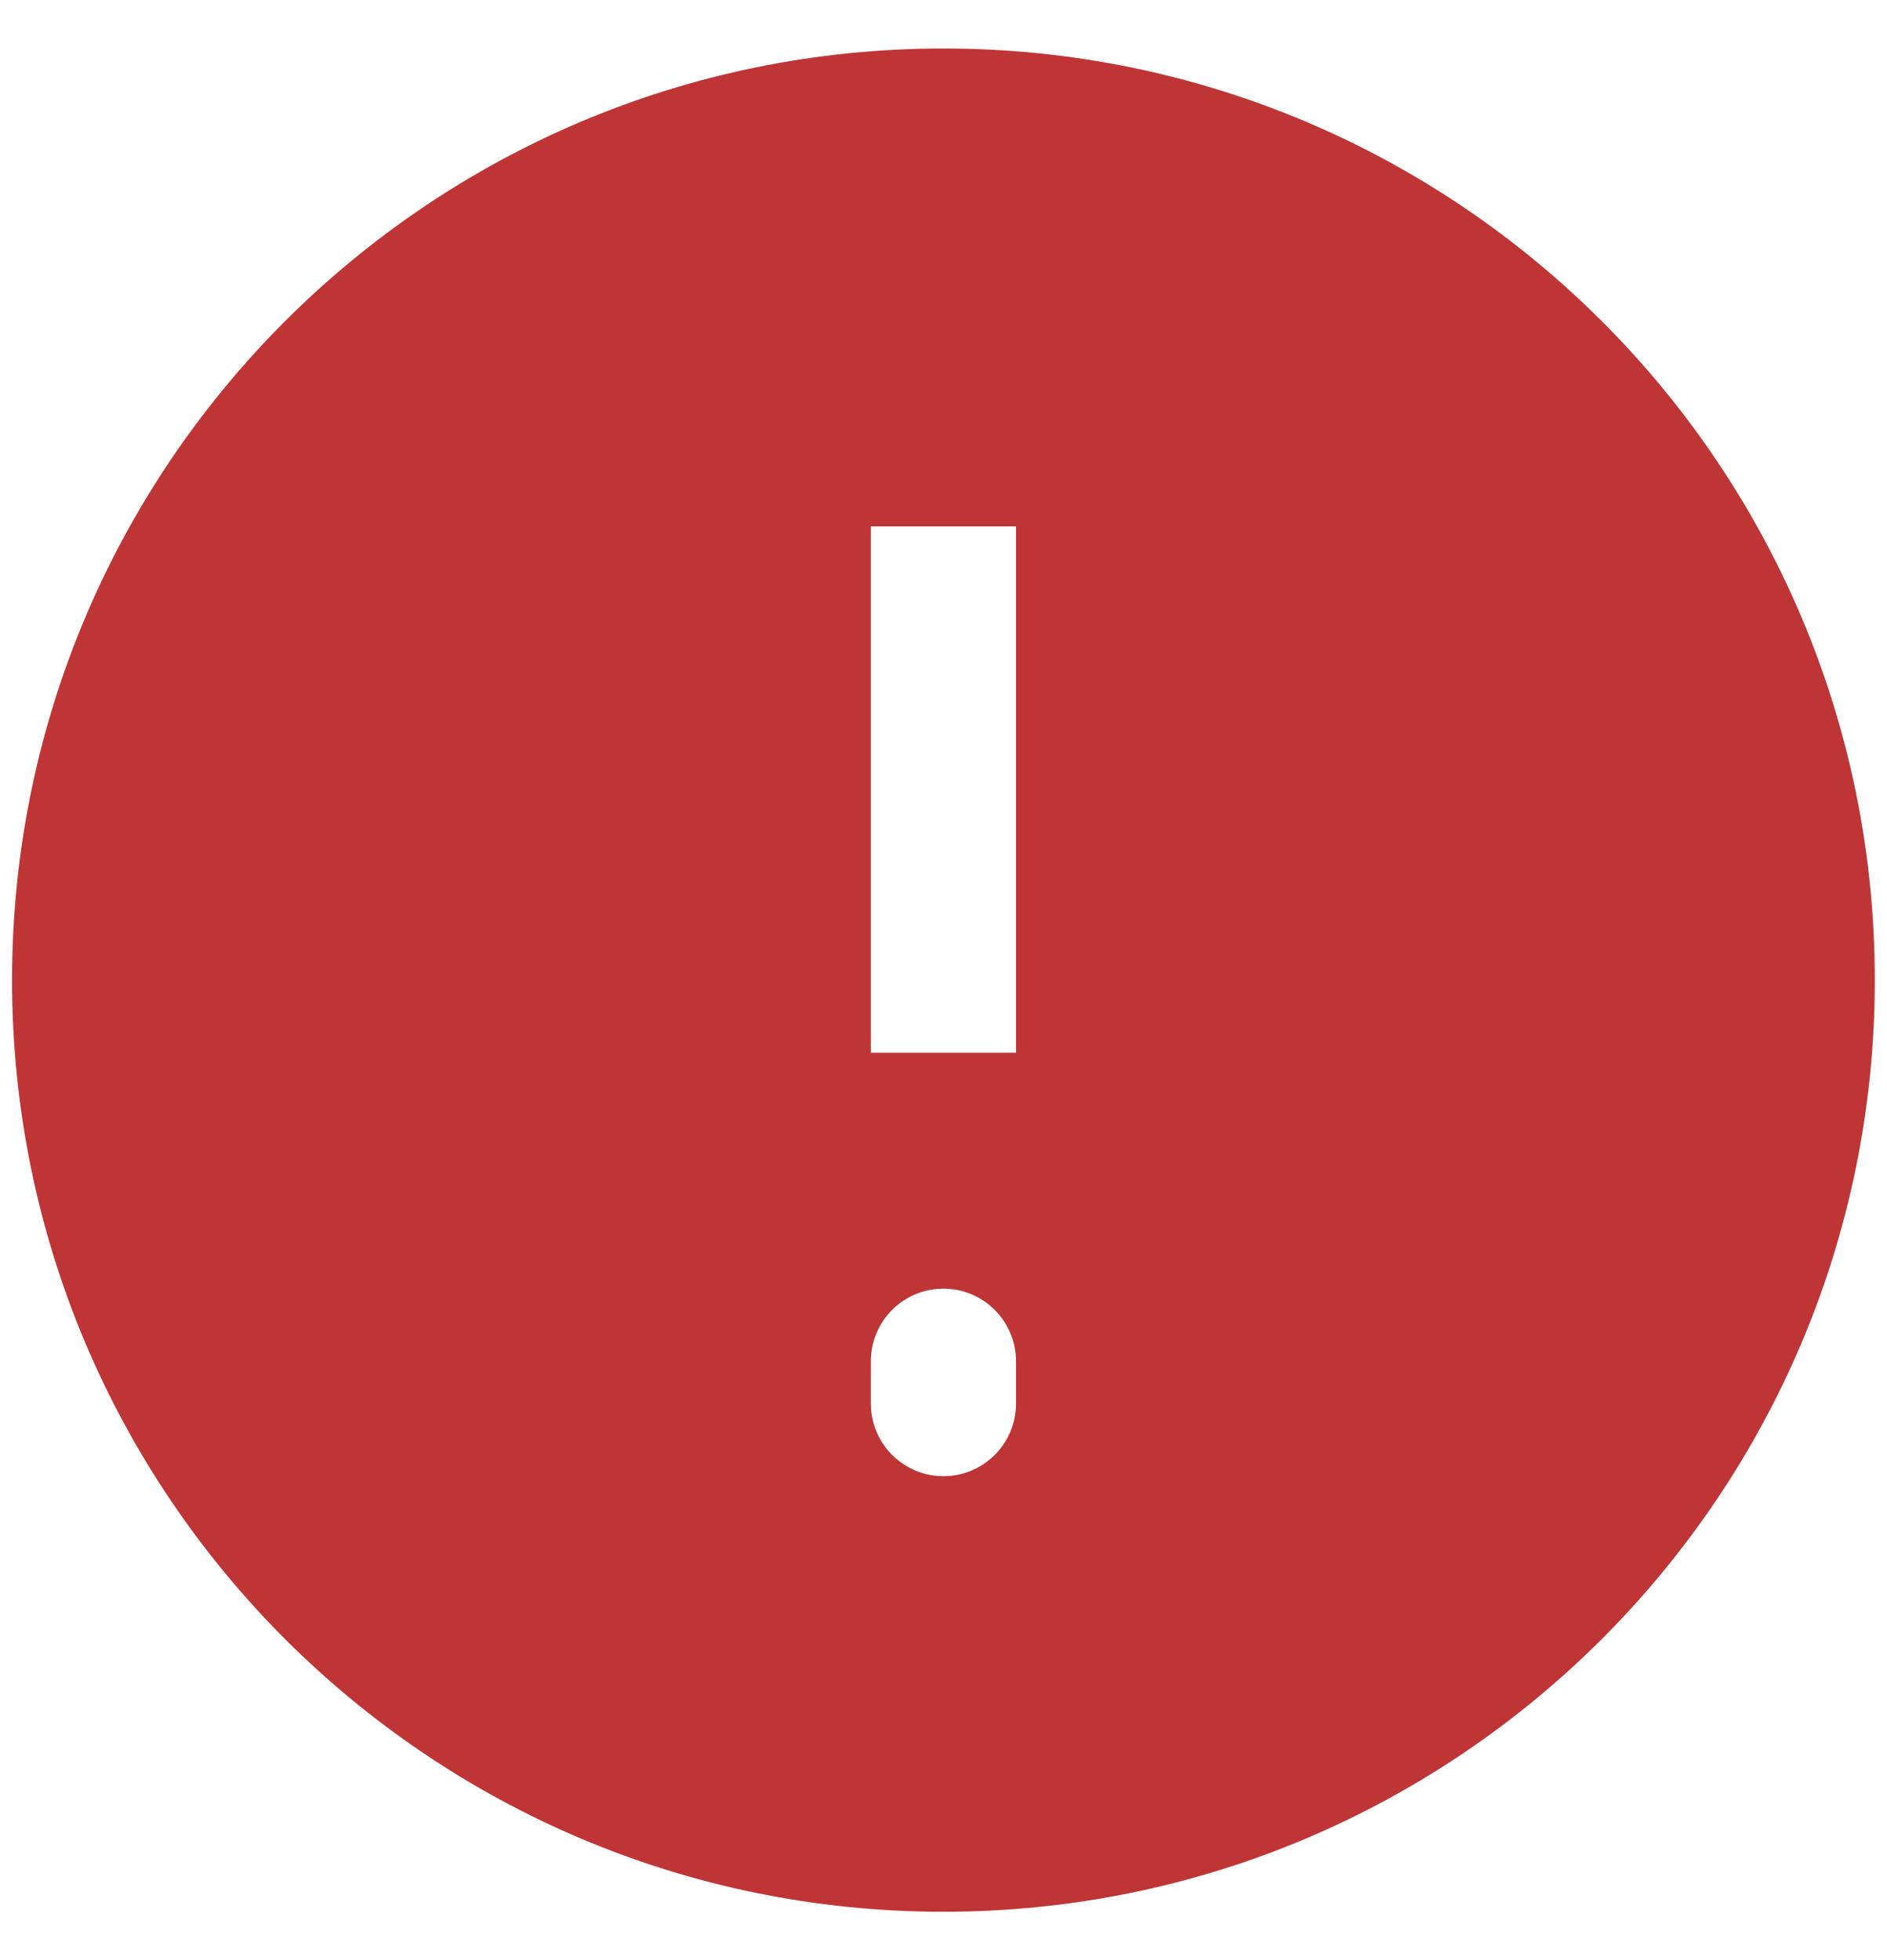 <svg width="26" height="27" viewBox="0 0 26 27" fill="none" xmlns="http://www.w3.org/2000/svg">
<g id="Fill">
<path id="Subtract" fill-rule="evenodd" clip-rule="evenodd" d="M12.999 0.668C5.912 0.668 0.166 6.413 0.166 13.501C0.166 20.588 5.912 26.334 12.999 26.334C20.086 26.334 25.832 20.588 25.832 13.501C25.832 6.413 20.086 0.668 12.999 0.668ZM13.999 8.251V7.251H11.999V8.251V13.501V14.501H13.999V13.501V8.251ZM13.999 18.751C13.999 18.198 13.551 17.751 12.999 17.751C12.447 17.751 11.999 18.198 11.999 18.751V19.334C11.999 19.886 12.447 20.334 12.999 20.334C13.551 20.334 13.999 19.886 13.999 19.334V18.751Z" fill="#BF3535"/>
</g>
</svg>

